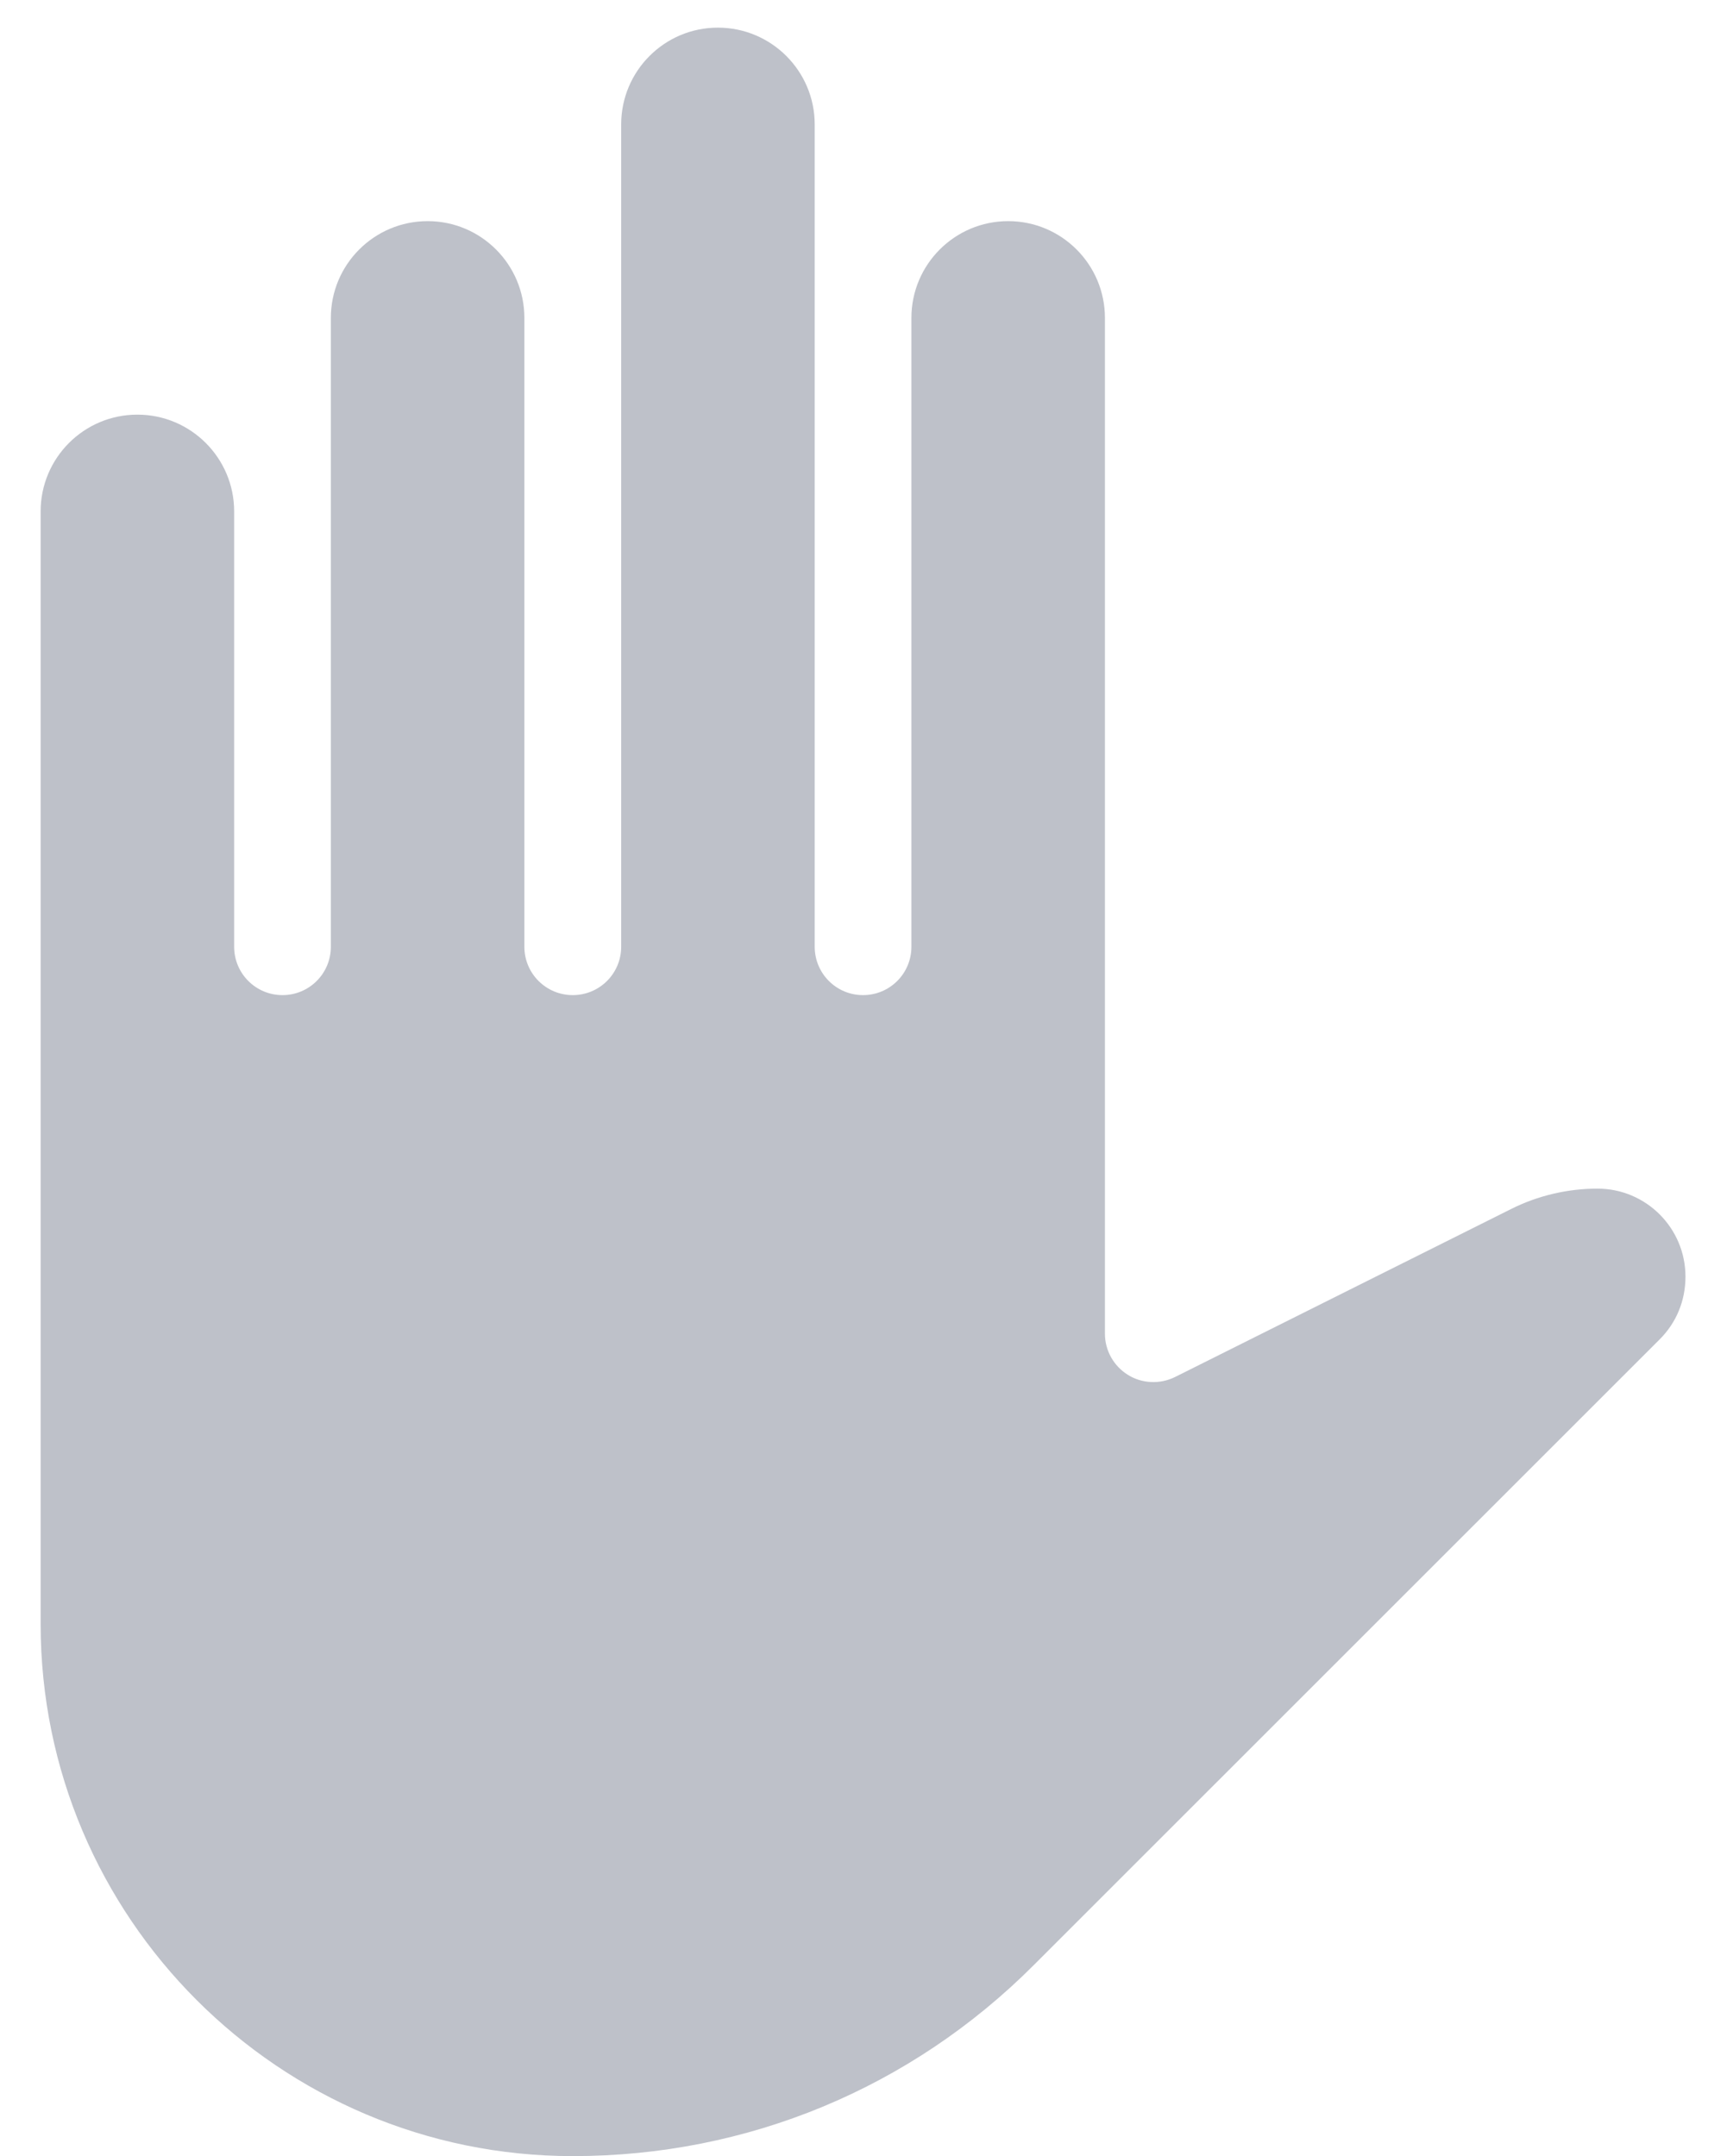 <?xml version="1.0" encoding="UTF-8" standalone="no"?>
<svg width="31px" height="39px" viewBox="0 0 31 39" version="1.1" xmlns="http://www.w3.org/2000/svg" xmlns:xlink="http://www.w3.org/1999/xlink">
    <!-- Generator: Sketch 41.2 (35397) - http://www.bohemiancoding.com/sketch -->
    <title>MENU Support</title>
    <desc>Created with Sketch.</desc>
    <defs></defs>
    <g id="Symbols" stroke="none" stroke-width="1" fill="none" fill-rule="evenodd">
        <g id="MENU-Patient" transform="translate(-83, -16)" fill="#BEC1C9">
            <g id="MENU-Support" transform="translate(71.484, 13)">
                <path d="M29.749,12.25 C29.749,11.285 28.967,10.5 28,10.5 C27.033,10.5 26.249,11.285 26.249,12.25 L26.249,20.125 C26.249,20.609 25.858,21 25.375,21 C24.891,21 24.5,20.609 24.5,20.125 L24.5,8.75 C24.5,7.785 23.717,7 22.749,7 C21.783,7 21,7.785 21,8.75 L21,20.125 C21,20.609 20.608,21 20.125,21 C19.641,21 19.249,20.609 19.249,20.125 L19.249,5.25 C19.249,4.285 18.467,3.5 17.5,3.5 C16.533,3.5 15.749,4.285 15.749,5.25 L15.749,20.125 C15.749,20.609 15.358,21 14.875,21 C14.391,21 14,20.609 14,20.125 L14,8.75 C14,7.785 13.217,7 12.249,7 C11.283,7 10.5,7.785 10.5,8.75 L10.5,27.125 C10.5,27.427 10.342,27.709 10.084,27.869 C9.828,28.029 9.502,28.041 9.233,27.908 L3.156,24.87 C2.673,24.627 2.132,24.5 1.592,24.5 C0.713,24.5 0,25.213 0,26.093 C0,26.528 0.166,26.928 0.468,27.228 L11.786,38.544 C14.011,40.773 16.97,42 20.122,42 L20.125,42 C25.432,42 29.749,37.682 29.749,32.375 L29.749,12.25 Z" id="Page-1-Copy-3" transform="translate(21, 21) scale(-1, 1) translate(-21, -21) "></path>
            </g>
        </g>
    </g>
</svg>